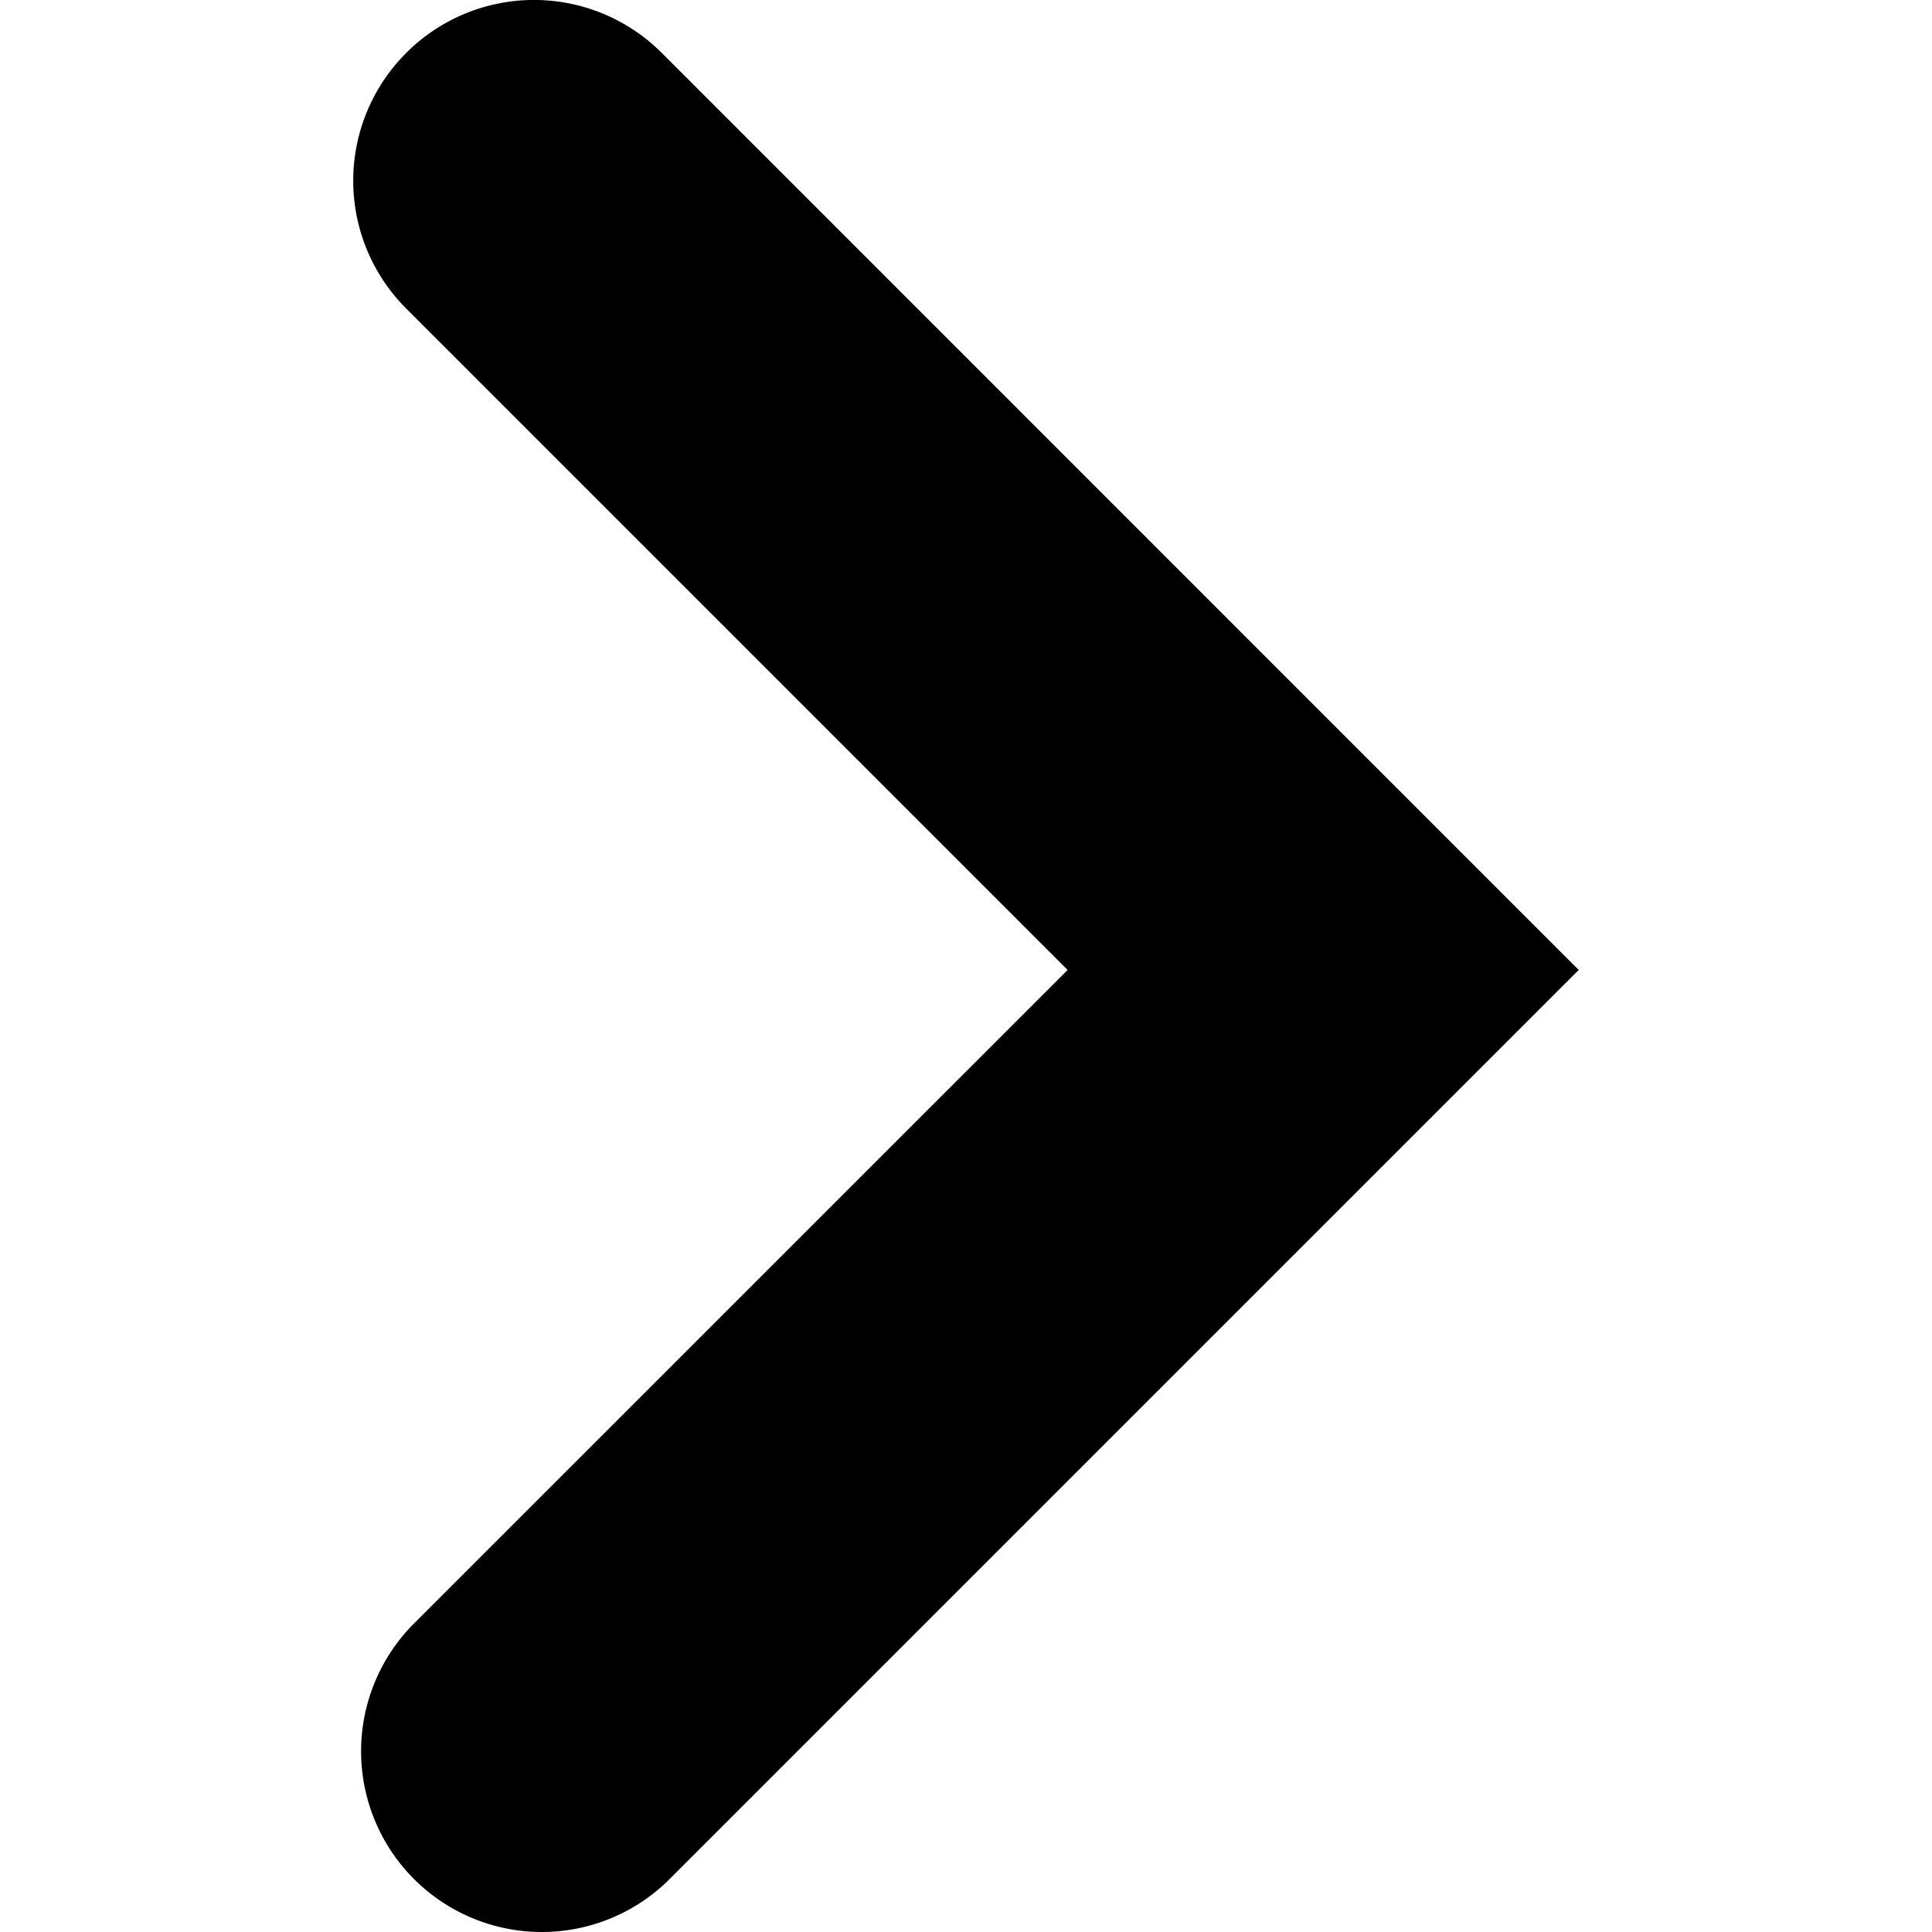 <svg xmlns="http://www.w3.org/2000/svg" viewBox="0 0 200 200"><path d="M42.05,5.48a18.7,18.7,0,0,0,0,26.46l68.47,68.47L42.86,168.06a18.71,18.71,0,1,0,26.46,26.46l94.11-94.11L68.51,5.48A18.7,18.7,0,0,0,42.05,5.48Z"/></svg>